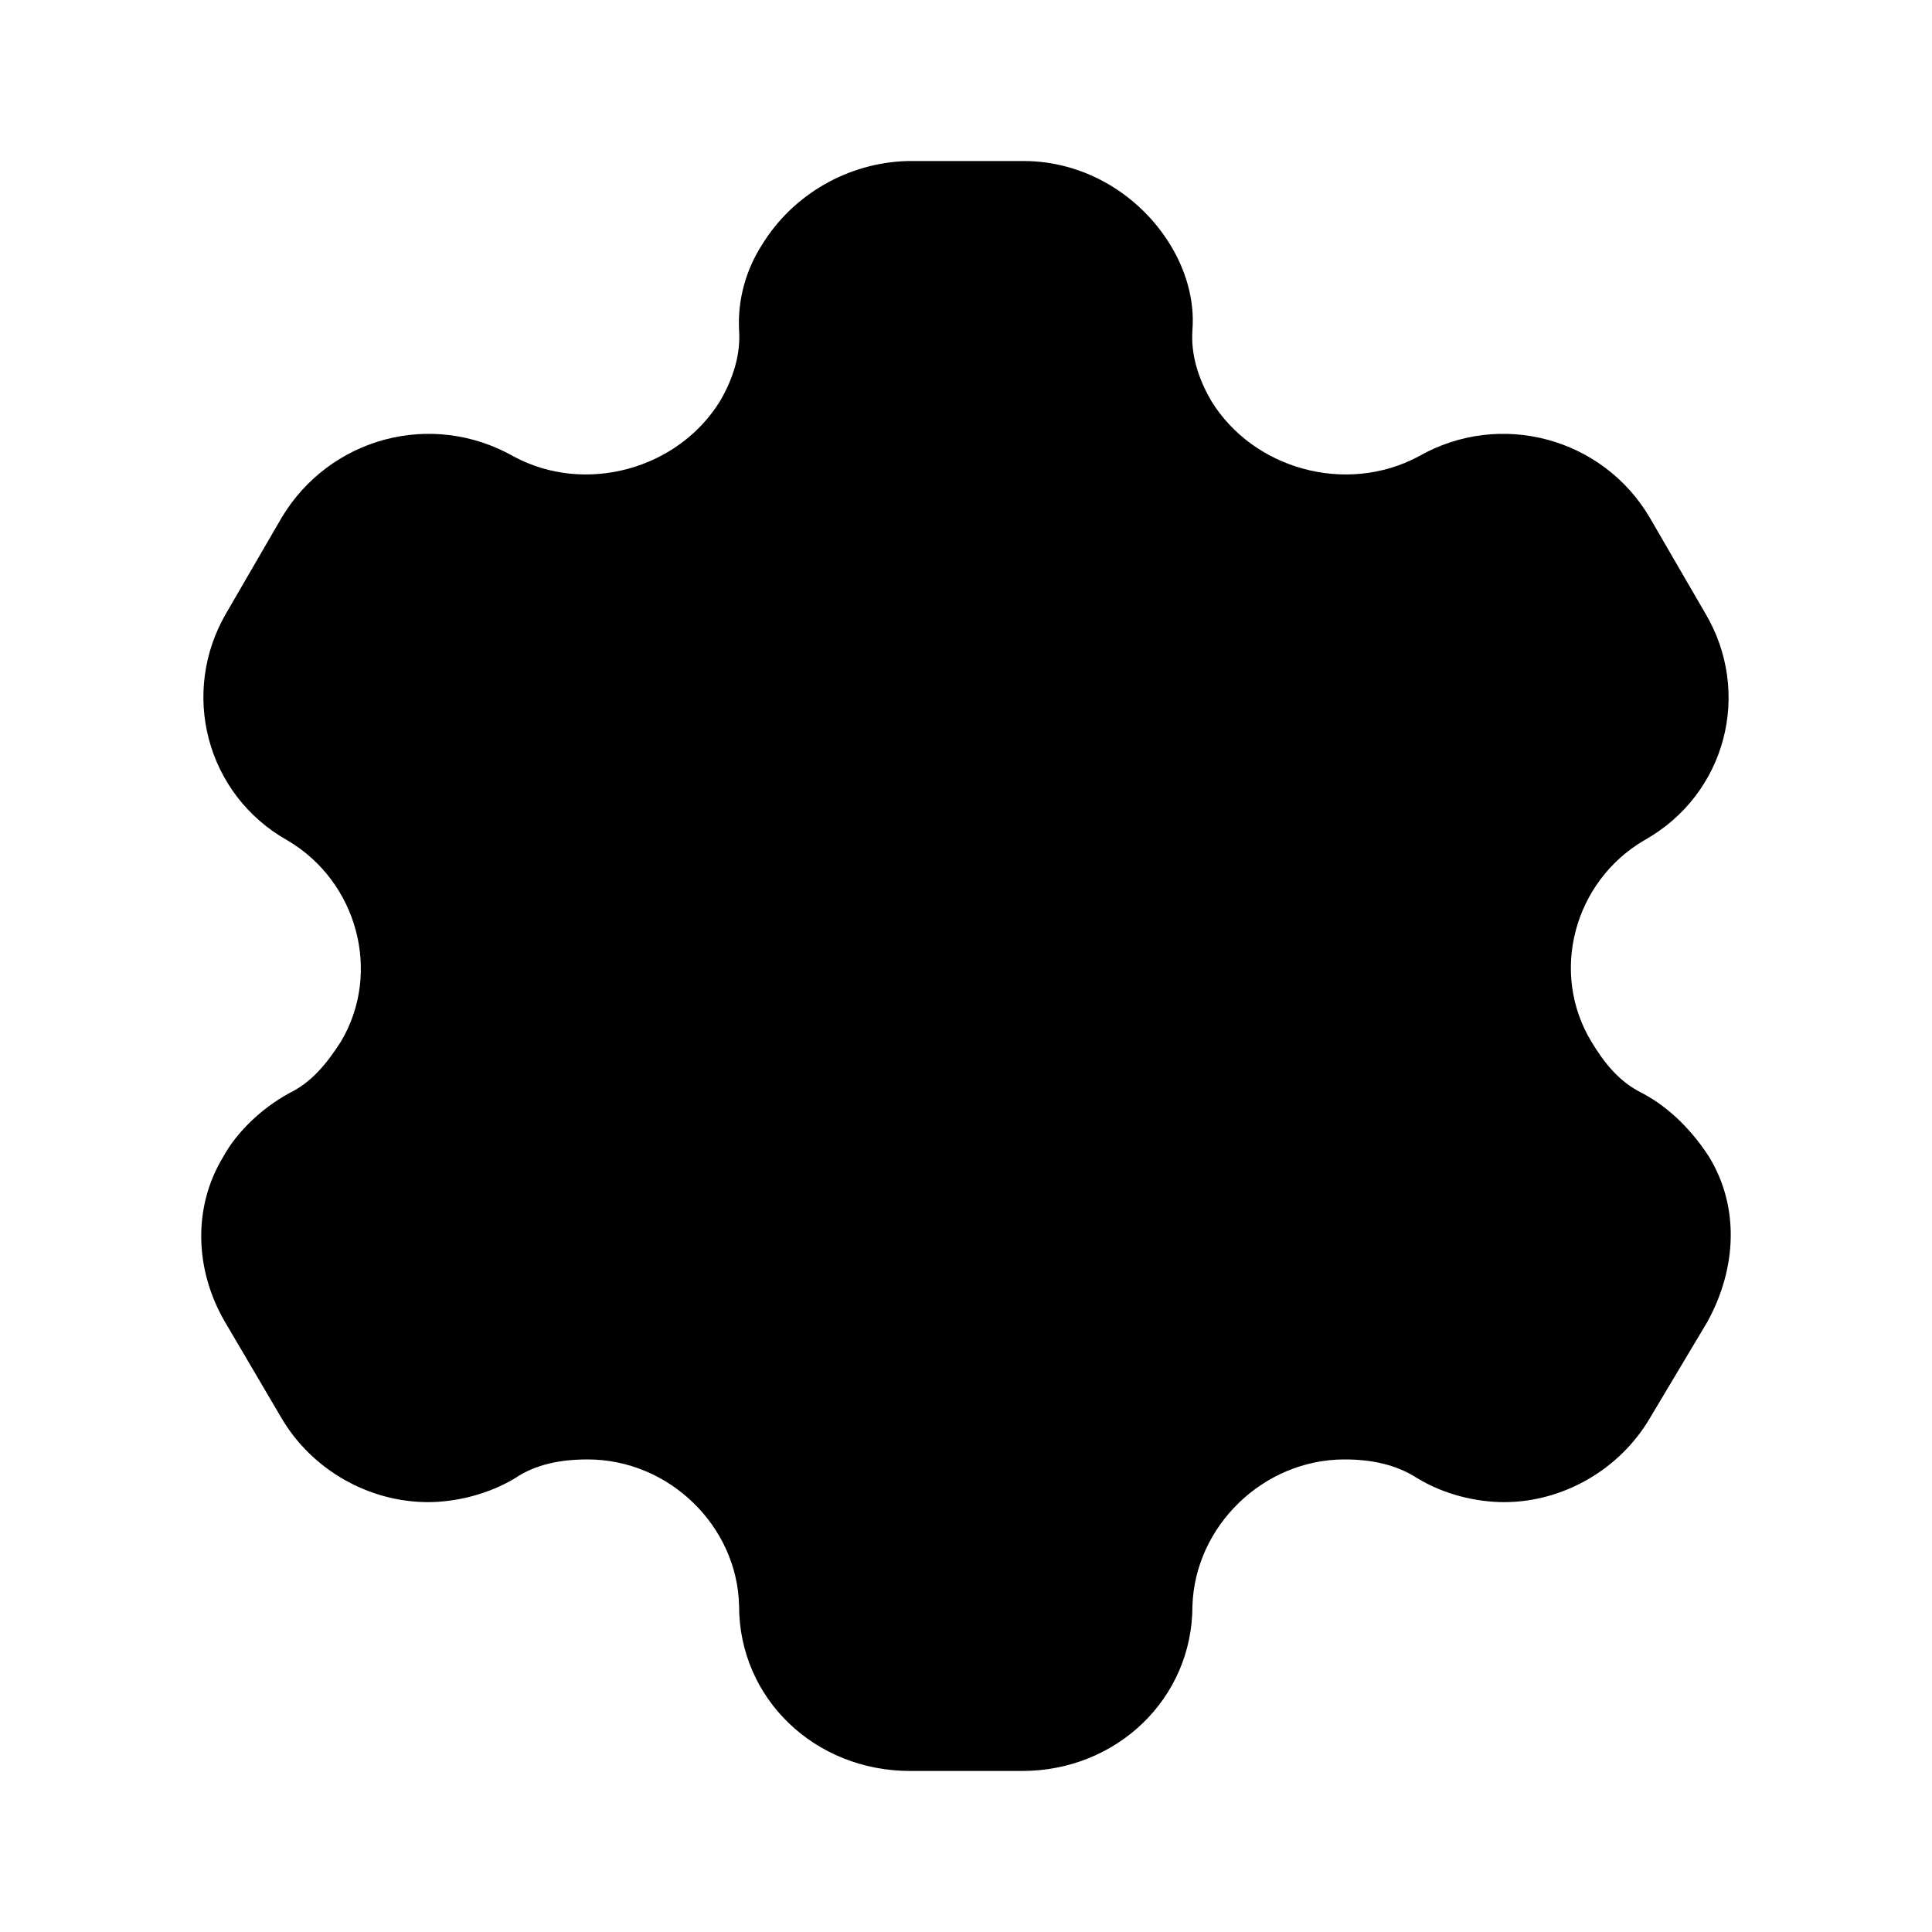 <svg width="20" height="20" viewBox="0 0 20 20" fill="none">
<path d="M10.01 12.358C8.673 12.358 7.591 11.317 7.591 10.008C7.591 8.7 8.673 7.65 10.01 7.65C11.347 7.65 12.403 8.7 12.403 10.008C12.403 11.317 11.347 12.358 10.01 12.358Z" fill="app-theme"/>
<path opacity="0.4" d="M17.692 11.975C17.53 11.725 17.3 11.475 17.002 11.317C16.763 11.2 16.61 11.008 16.474 10.783C16.04 10.067 16.295 9.125 17.019 8.7C17.87 8.225 18.143 7.167 17.649 6.342L17.078 5.358C16.593 4.533 15.529 4.242 14.685 4.725C13.936 5.125 12.974 4.858 12.539 4.15C12.403 3.917 12.326 3.667 12.344 3.417C12.369 3.092 12.267 2.783 12.114 2.533C11.798 2.017 11.228 1.667 10.598 1.667H9.397C8.775 1.683 8.205 2.017 7.889 2.533C7.728 2.783 7.634 3.092 7.651 3.417C7.668 3.667 7.591 3.917 7.455 4.15C7.021 4.858 6.058 5.125 5.317 4.725C4.466 4.242 3.41 4.533 2.916 5.358L2.345 6.342C1.86 7.167 2.132 8.225 2.976 8.7C3.699 9.125 3.955 10.067 3.529 10.783C3.384 11.008 3.231 11.2 2.993 11.317C2.703 11.475 2.447 11.725 2.311 11.975C1.996 12.492 2.013 13.142 2.328 13.683L2.916 14.683C3.231 15.217 3.819 15.55 4.432 15.55C4.721 15.55 5.062 15.467 5.335 15.3C5.547 15.158 5.803 15.108 6.084 15.108C6.927 15.108 7.634 15.8 7.651 16.625C7.651 17.583 8.434 18.333 9.422 18.333H10.581C11.56 18.333 12.344 17.583 12.344 16.625C12.369 15.8 13.076 15.108 13.919 15.108C14.191 15.108 14.447 15.158 14.668 15.3C14.941 15.467 15.273 15.55 15.571 15.55C16.176 15.55 16.763 15.217 17.078 14.683L17.675 13.683C17.981 13.125 18.007 12.492 17.692 11.975Z" fill="app-theme"/>
</svg>
